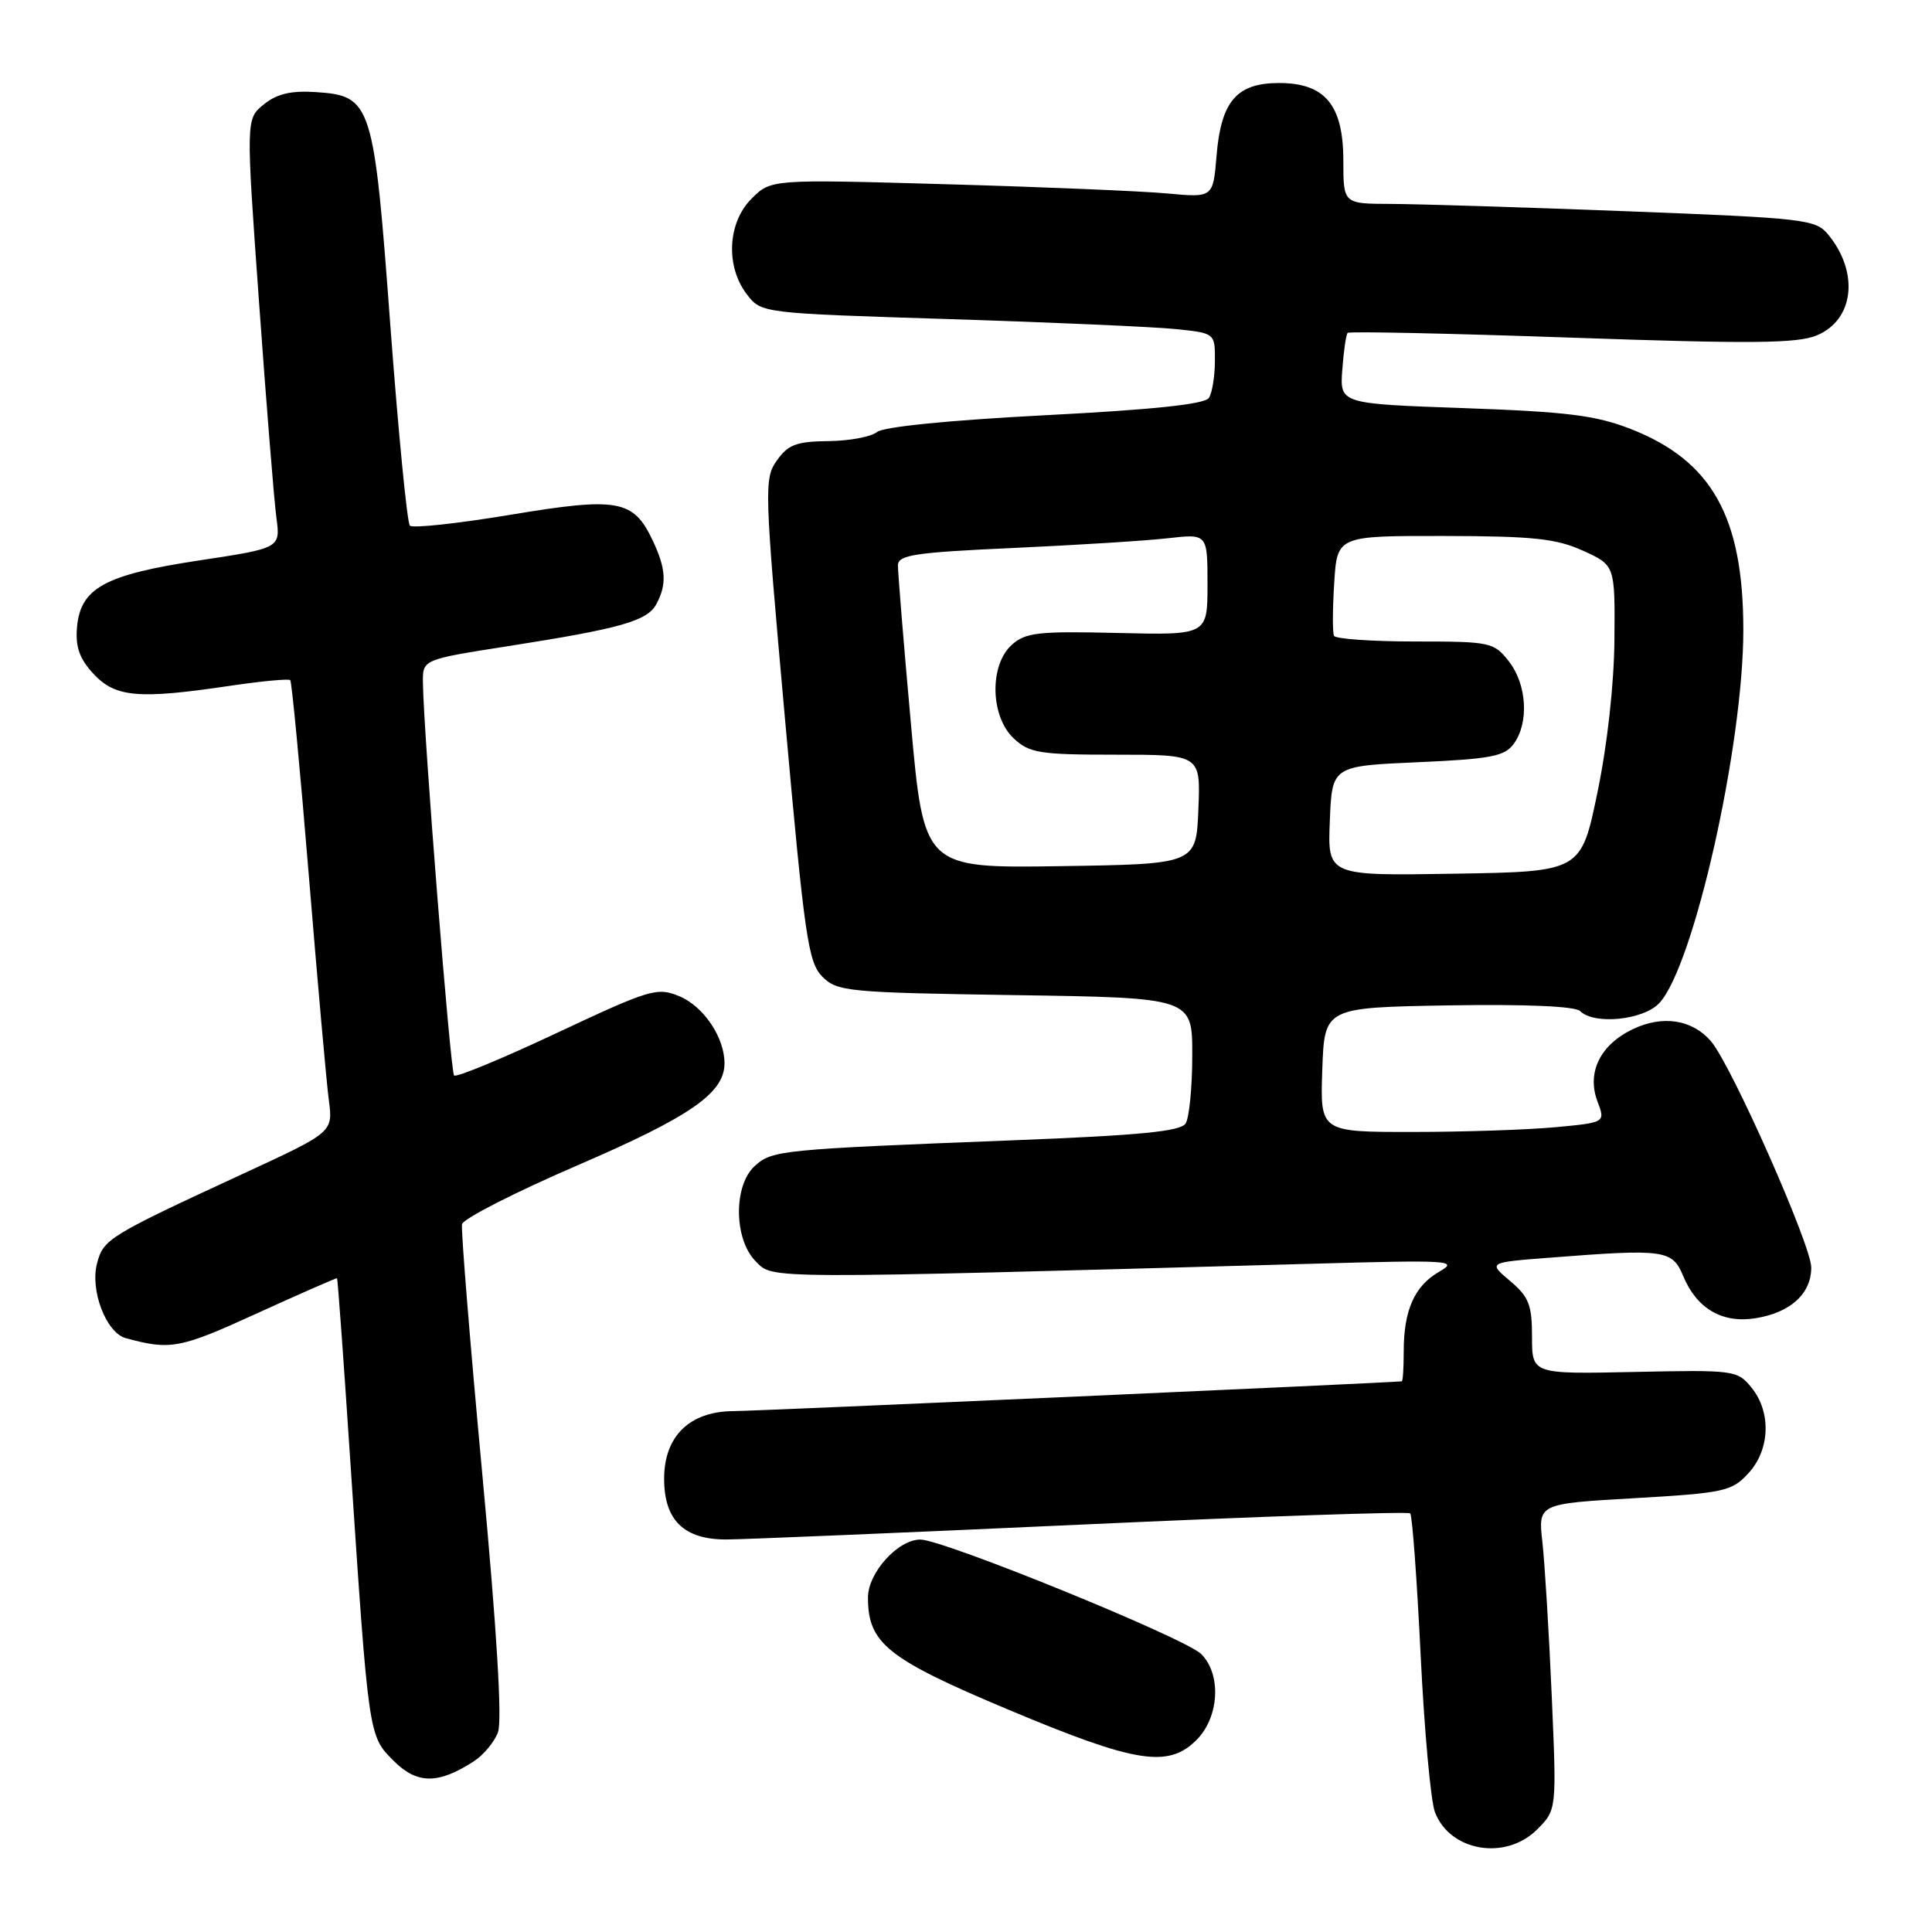 <?xml version="1.0" encoding="UTF-8" standalone="no"?>
<!DOCTYPE svg PUBLIC "-//W3C//DTD SVG 1.1//EN" "http://www.w3.org/Graphics/SVG/1.1/DTD/svg11.dtd" >
<svg xmlns="http://www.w3.org/2000/svg" xmlns:xlink="http://www.w3.org/1999/xlink" version="1.1" viewBox="0 0 256 256">
 <g >
 <path fill="currentColor"
d=" M 203.68 242.41 C 206.27 239.82 206.27 239.82 205.61 224.66 C 205.25 216.32 204.69 207.19 204.38 204.38 C 203.80 199.25 203.80 199.25 216.55 198.52 C 228.45 197.83 229.46 197.61 231.65 195.24 C 234.55 192.12 234.73 187.12 232.08 183.86 C 230.21 181.56 229.81 181.51 216.58 181.79 C 203.00 182.08 203.00 182.08 203.00 177.13 C 203.00 172.89 202.58 171.83 200.09 169.73 C 197.18 167.28 197.18 167.28 205.34 166.65 C 220.58 165.46 221.59 165.60 223.03 169.08 C 224.83 173.41 228.22 175.39 232.64 174.67 C 237.26 173.92 240.00 171.42 240.00 167.95 C 240.00 165.00 229.43 141.15 226.72 137.98 C 224.24 135.09 220.32 134.48 216.38 136.36 C 212.03 138.43 210.23 142.11 211.67 145.94 C 212.73 148.74 212.73 148.74 206.11 149.36 C 202.48 149.70 193.97 149.99 187.21 149.99 C 174.92 150.00 174.92 150.00 175.21 141.75 C 175.50 133.50 175.50 133.50 191.92 133.22 C 202.19 133.05 208.73 133.33 209.37 133.97 C 211.23 135.83 217.77 135.17 219.87 132.91 C 224.43 128.01 231.00 98.83 231.00 83.48 C 231.00 68.48 226.83 61.04 216.05 56.83 C 211.47 55.04 207.62 54.56 194.02 54.08 C 177.53 53.50 177.53 53.50 177.86 49.00 C 178.04 46.52 178.36 44.32 178.57 44.11 C 178.78 43.89 192.13 44.18 208.23 44.74 C 231.98 45.57 238.11 45.52 240.71 44.45 C 245.66 42.42 246.39 36.14 242.26 31.10 C 240.59 29.06 239.27 28.91 215.50 27.99 C 201.75 27.46 187.69 27.03 184.25 27.02 C 178.00 27.00 178.00 27.00 178.00 21.31 C 178.00 13.92 175.59 11.00 169.48 11.00 C 163.87 11.00 161.80 13.41 161.20 20.62 C 160.74 26.20 160.74 26.20 154.62 25.63 C 151.25 25.32 138.07 24.77 125.33 24.41 C 102.16 23.75 102.16 23.75 99.58 26.33 C 96.40 29.51 96.12 35.29 98.96 39.00 C 100.88 41.50 100.88 41.50 125.69 42.28 C 139.34 42.71 152.86 43.31 155.75 43.60 C 161.00 44.14 161.00 44.14 160.98 47.82 C 160.98 49.84 160.62 52.05 160.19 52.72 C 159.66 53.56 152.86 54.28 138.50 55.02 C 125.78 55.68 117.04 56.55 116.20 57.25 C 115.43 57.88 112.54 58.42 109.77 58.45 C 105.57 58.49 104.43 58.91 102.95 61.00 C 101.23 63.41 101.27 64.65 104.03 95.42 C 106.62 124.28 107.09 127.53 108.97 129.42 C 110.94 131.39 112.33 131.52 134.53 131.86 C 158.00 132.21 158.00 132.21 157.98 139.86 C 157.98 144.06 157.58 148.12 157.10 148.87 C 156.44 149.91 151.05 150.44 134.37 151.09 C 103.41 152.30 102.31 152.41 100.02 154.49 C 97.16 157.07 97.23 164.23 100.15 167.15 C 102.50 169.50 100.47 169.49 174.00 167.45 C 192.24 166.94 193.32 167.01 190.70 168.51 C 187.43 170.39 186.00 173.60 186.00 179.07 C 186.00 181.23 185.89 183.01 185.75 183.03 C 183.88 183.24 100.31 186.97 97.20 186.98 C 91.38 187.01 88.00 190.30 88.00 195.95 C 88.00 201.44 90.63 204.00 96.25 203.99 C 98.59 203.98 119.82 203.09 143.44 202.01 C 167.05 200.93 186.59 200.26 186.86 200.53 C 187.13 200.80 187.75 209.23 188.24 219.26 C 188.73 229.29 189.58 238.68 190.14 240.13 C 192.13 245.33 199.52 246.58 203.68 242.41 Z  M 62.79 233.38 C 64.06 232.56 65.49 230.84 65.98 229.55 C 66.56 228.02 65.84 216.08 63.91 195.37 C 62.28 177.86 61.07 162.94 61.22 162.21 C 61.37 161.49 68.25 157.98 76.50 154.42 C 91.51 147.95 96.00 144.83 96.00 140.89 C 96.00 137.45 93.22 133.33 90.00 132.00 C 87.08 130.79 86.14 131.07 73.79 136.87 C 66.59 140.26 60.46 142.79 60.17 142.51 C 59.68 142.02 56.12 97.12 56.04 90.44 C 56.00 87.39 56.00 87.39 67.25 85.63 C 82.28 83.28 85.78 82.29 86.98 80.03 C 88.39 77.41 88.26 75.35 86.45 71.54 C 83.92 66.21 81.85 65.84 67.58 68.22 C 60.65 69.37 54.68 70.02 54.31 69.65 C 53.95 69.28 52.79 57.40 51.73 43.24 C 49.53 13.52 49.27 12.70 41.82 12.20 C 38.56 11.99 36.69 12.43 34.96 13.83 C 32.58 15.76 32.58 15.76 34.33 40.13 C 35.29 53.53 36.32 66.33 36.62 68.56 C 37.17 72.63 37.17 72.63 26.39 74.26 C 13.85 76.16 10.65 77.92 10.20 83.15 C 9.98 85.72 10.54 87.30 12.40 89.30 C 15.29 92.41 18.36 92.68 30.50 90.87 C 34.67 90.25 38.25 89.92 38.46 90.12 C 38.66 90.33 39.77 101.97 40.92 116.00 C 42.07 130.03 43.26 143.42 43.57 145.76 C 44.13 150.02 44.13 150.02 32.31 155.48 C 14.35 163.78 13.70 164.18 12.86 167.40 C 11.91 170.98 14.07 176.60 16.66 177.31 C 22.59 178.93 23.83 178.70 34.00 174.05 C 39.78 171.42 44.57 169.31 44.66 169.38 C 44.75 169.45 45.54 180.30 46.41 193.50 C 48.86 230.28 48.82 229.97 52.16 233.32 C 55.27 236.43 58.06 236.44 62.79 233.38 Z  M 158.55 230.55 C 161.56 227.53 161.87 221.87 159.17 219.17 C 157.06 217.06 125.01 204.00 121.95 204.00 C 118.97 204.00 115.00 208.41 115.01 211.70 C 115.02 217.75 117.56 219.79 133.50 226.49 C 150.47 233.62 154.78 234.32 158.55 230.55 Z  M 176.21 108.77 C 176.50 101.50 176.50 101.50 187.83 101.00 C 197.56 100.57 199.37 100.22 200.58 98.56 C 202.63 95.76 202.32 90.68 199.93 87.63 C 197.93 85.09 197.50 85.00 187.49 85.00 C 181.78 85.00 176.96 84.66 176.76 84.25 C 176.56 83.84 176.57 80.69 176.79 77.25 C 177.18 71.00 177.18 71.00 191.34 71.02 C 203.16 71.04 206.20 71.36 209.75 72.97 C 214.00 74.90 214.00 74.90 213.92 84.70 C 213.88 90.58 212.98 98.71 211.67 105.00 C 209.50 115.50 209.50 115.50 192.71 115.77 C 175.91 116.05 175.91 116.05 176.21 108.77 Z  M 120.69 95.77 C 119.73 85.17 118.97 75.78 118.98 74.90 C 119.00 73.53 121.23 73.20 134.25 72.61 C 142.64 72.23 151.86 71.65 154.75 71.32 C 160.00 70.72 160.00 70.72 160.00 77.44 C 160.00 84.16 160.00 84.16 148.06 83.87 C 137.57 83.62 135.87 83.81 134.06 85.45 C 131.08 88.14 131.22 94.92 134.31 97.83 C 136.41 99.79 137.71 100.00 147.86 100.00 C 159.09 100.00 159.09 100.00 158.79 107.25 C 158.50 114.50 158.50 114.50 140.46 114.77 C 122.42 115.04 122.42 115.04 120.69 95.77 Z "/>
</g>
</svg>